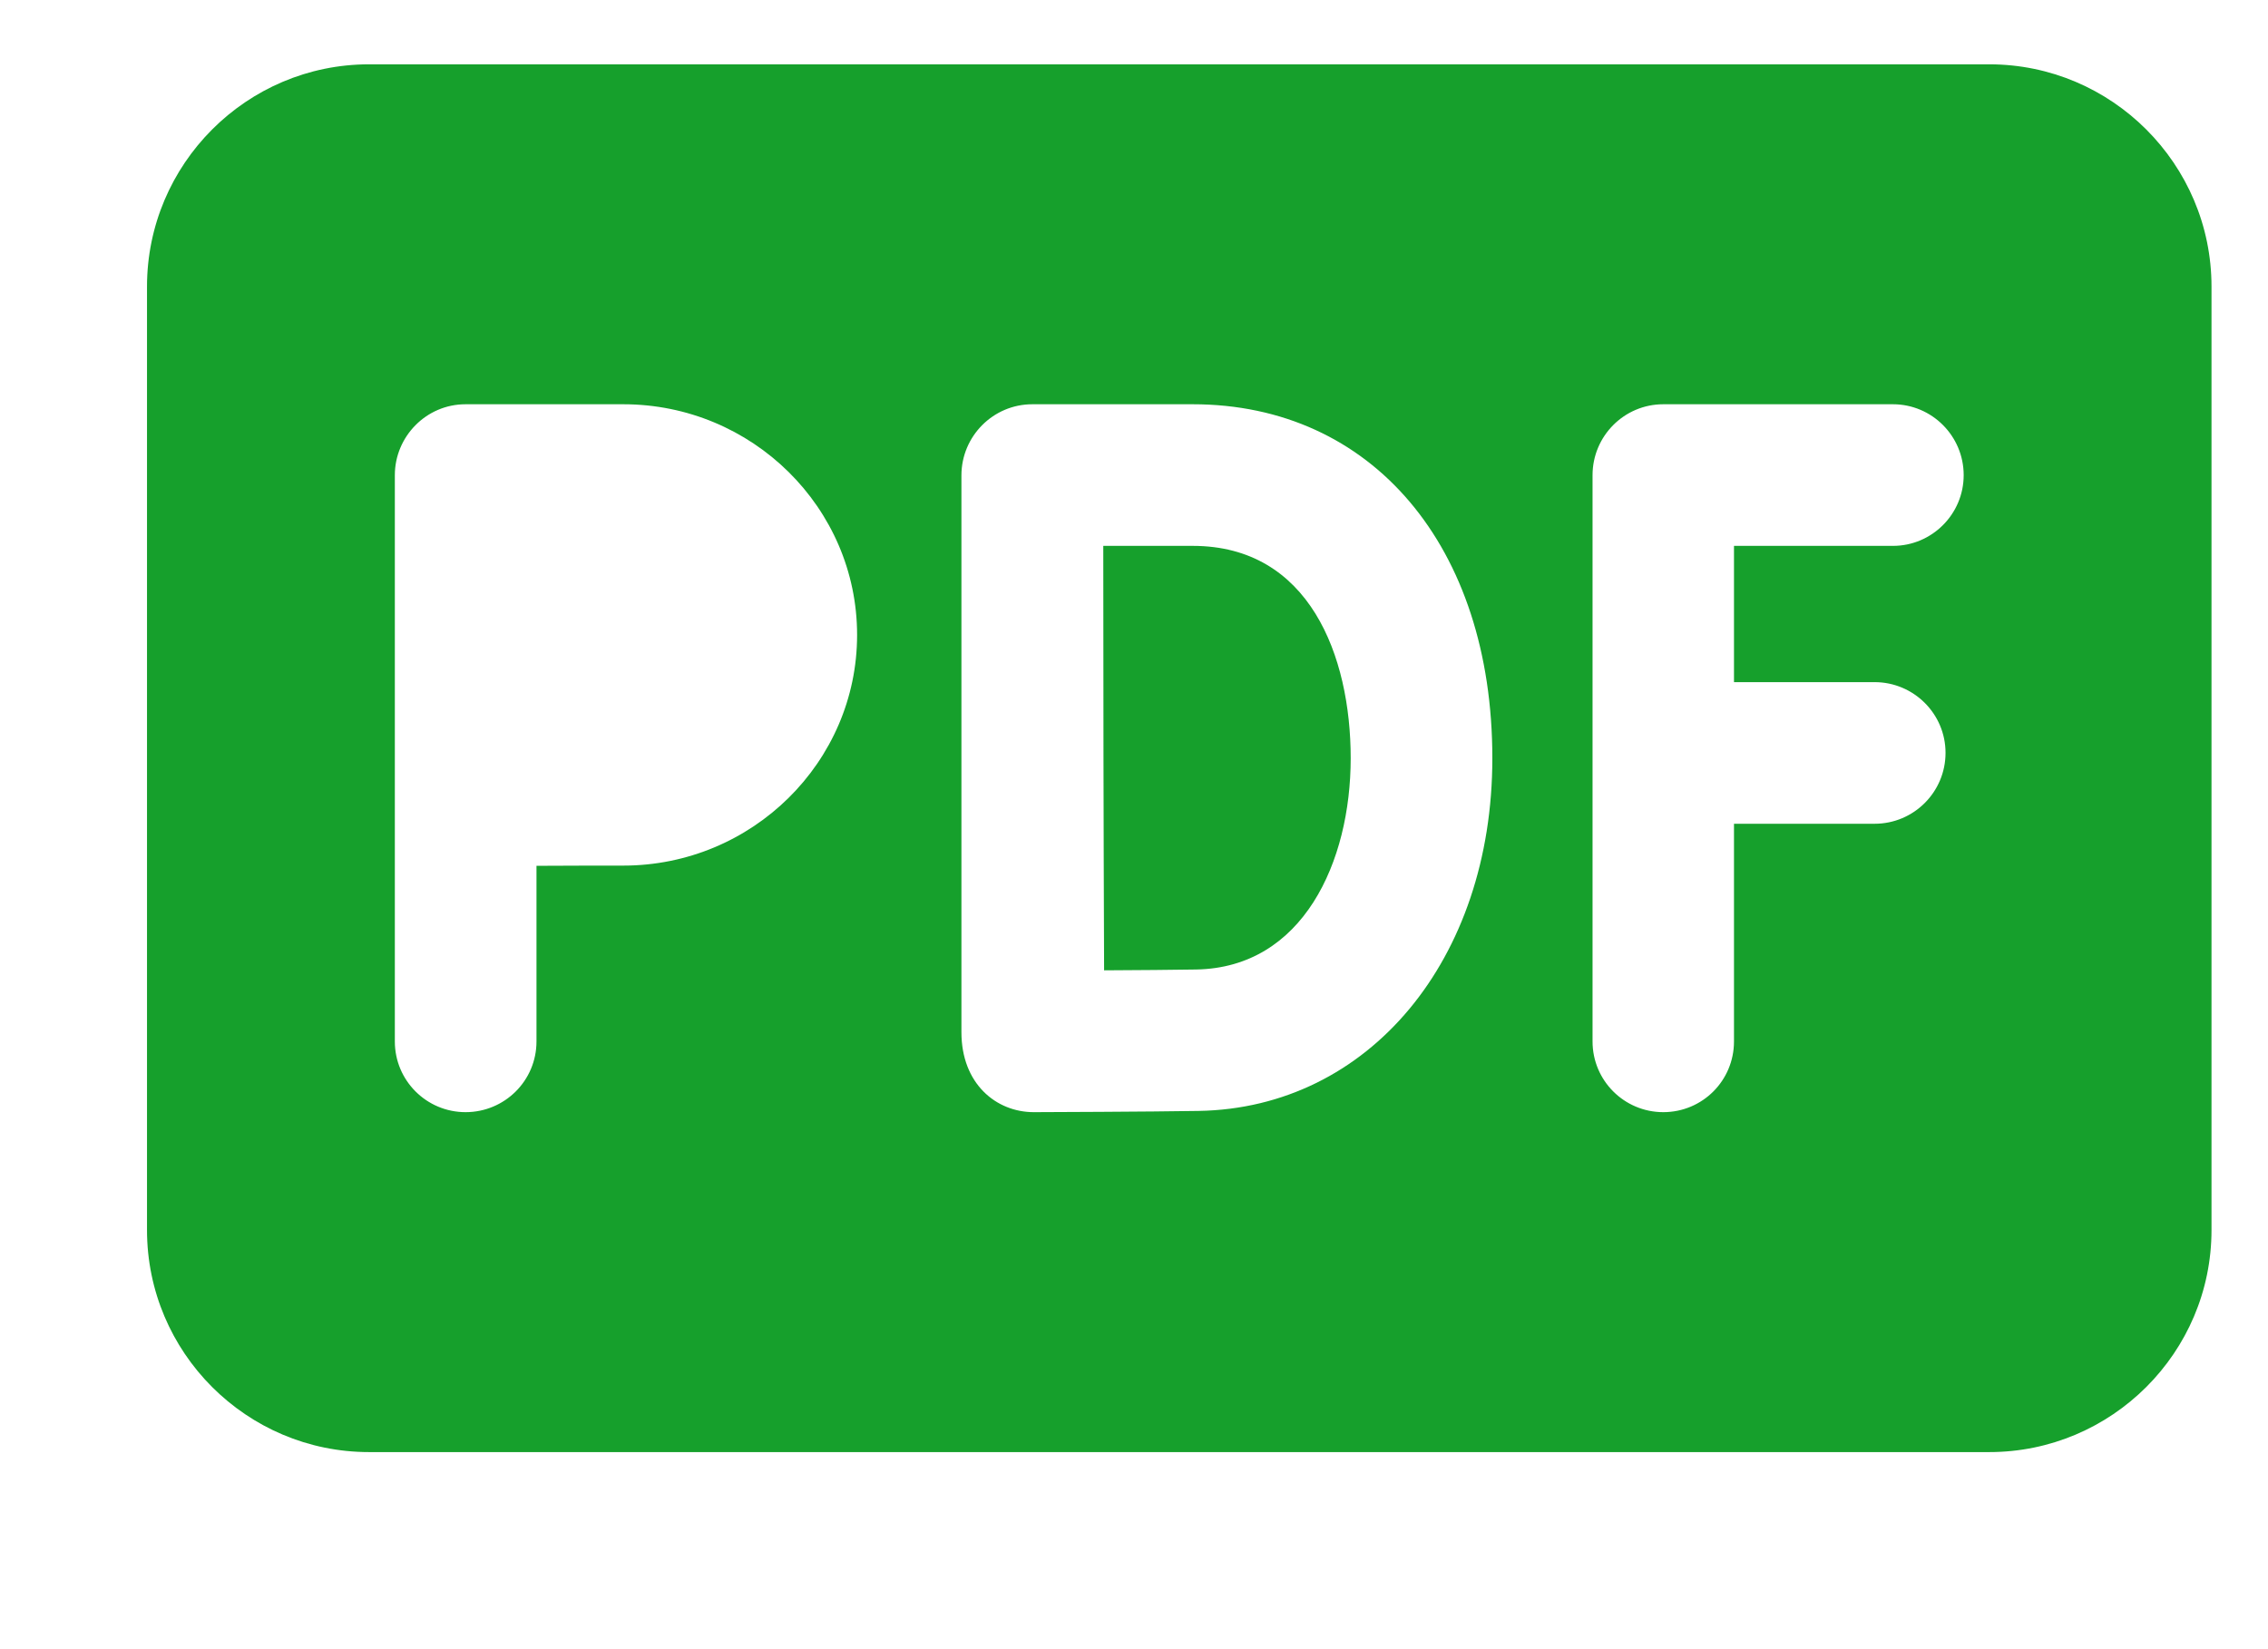 <svg width="11" height="8" viewBox="0 0 11 8" fill="none" xmlns="http://www.w3.org/2000/svg">
<path d="M5.785 2.648H5.351C5.351 2.986 5.352 3.478 5.352 3.675C5.352 3.91 5.354 4.382 5.355 4.707C5.518 4.706 5.699 4.705 5.802 4.703C6.319 4.694 6.551 4.182 6.551 3.678C6.551 3.181 6.35 2.648 5.785 2.648ZM5.785 2.648H5.351C5.351 2.986 5.352 3.478 5.352 3.675C5.352 3.91 5.354 4.382 5.355 4.707C5.518 4.706 5.699 4.705 5.802 4.703C6.319 4.694 6.551 4.182 6.551 3.678C6.551 3.181 6.35 2.648 5.785 2.648ZM9.648 0.312H1.79C1.196 0.312 0.713 0.796 0.713 1.39V5.967C0.713 6.561 1.196 7.044 1.79 7.044H9.648C10.242 7.044 10.726 6.561 10.726 5.967V1.39C10.726 0.796 10.242 0.312 9.648 0.312ZM3.023 4.199C2.926 4.199 2.756 4.199 2.602 4.2V5.052C2.602 5.242 2.448 5.395 2.258 5.395C2.069 5.395 1.915 5.242 1.915 5.052V2.305C1.915 2.118 2.067 1.961 2.258 1.961H3.023C3.648 1.961 4.157 2.463 4.157 3.08C4.157 3.697 3.648 4.199 3.023 4.199ZM5.814 5.389C5.592 5.393 5.037 5.395 5.014 5.395C4.831 5.395 4.663 5.257 4.663 5.007V2.308C4.663 2.307 4.663 2.306 4.663 2.306C4.663 2.116 4.817 1.961 5.007 1.961H5.785C6.654 1.961 7.238 2.651 7.238 3.678C7.238 4.655 6.639 5.375 5.814 5.389ZM9.092 3.309C9.282 3.309 9.436 3.463 9.436 3.652C9.436 3.842 9.282 3.996 9.092 3.996H8.41V5.052C8.41 5.242 8.257 5.395 8.067 5.395C7.878 5.395 7.724 5.242 7.724 5.052V2.305C7.724 2.115 7.878 1.961 8.067 1.961H9.181C9.37 1.961 9.524 2.115 9.524 2.305C9.524 2.494 9.37 2.648 9.181 2.648H8.41V3.309H9.092ZM5.785 2.648H5.351C5.351 2.986 5.352 3.478 5.352 3.675C5.352 3.91 5.354 4.382 5.355 4.707C5.518 4.706 5.699 4.705 5.802 4.703C6.319 4.694 6.551 4.182 6.551 3.678C6.551 3.181 6.35 2.648 5.785 2.648Z" fill="#16A02C"/>
</svg>
